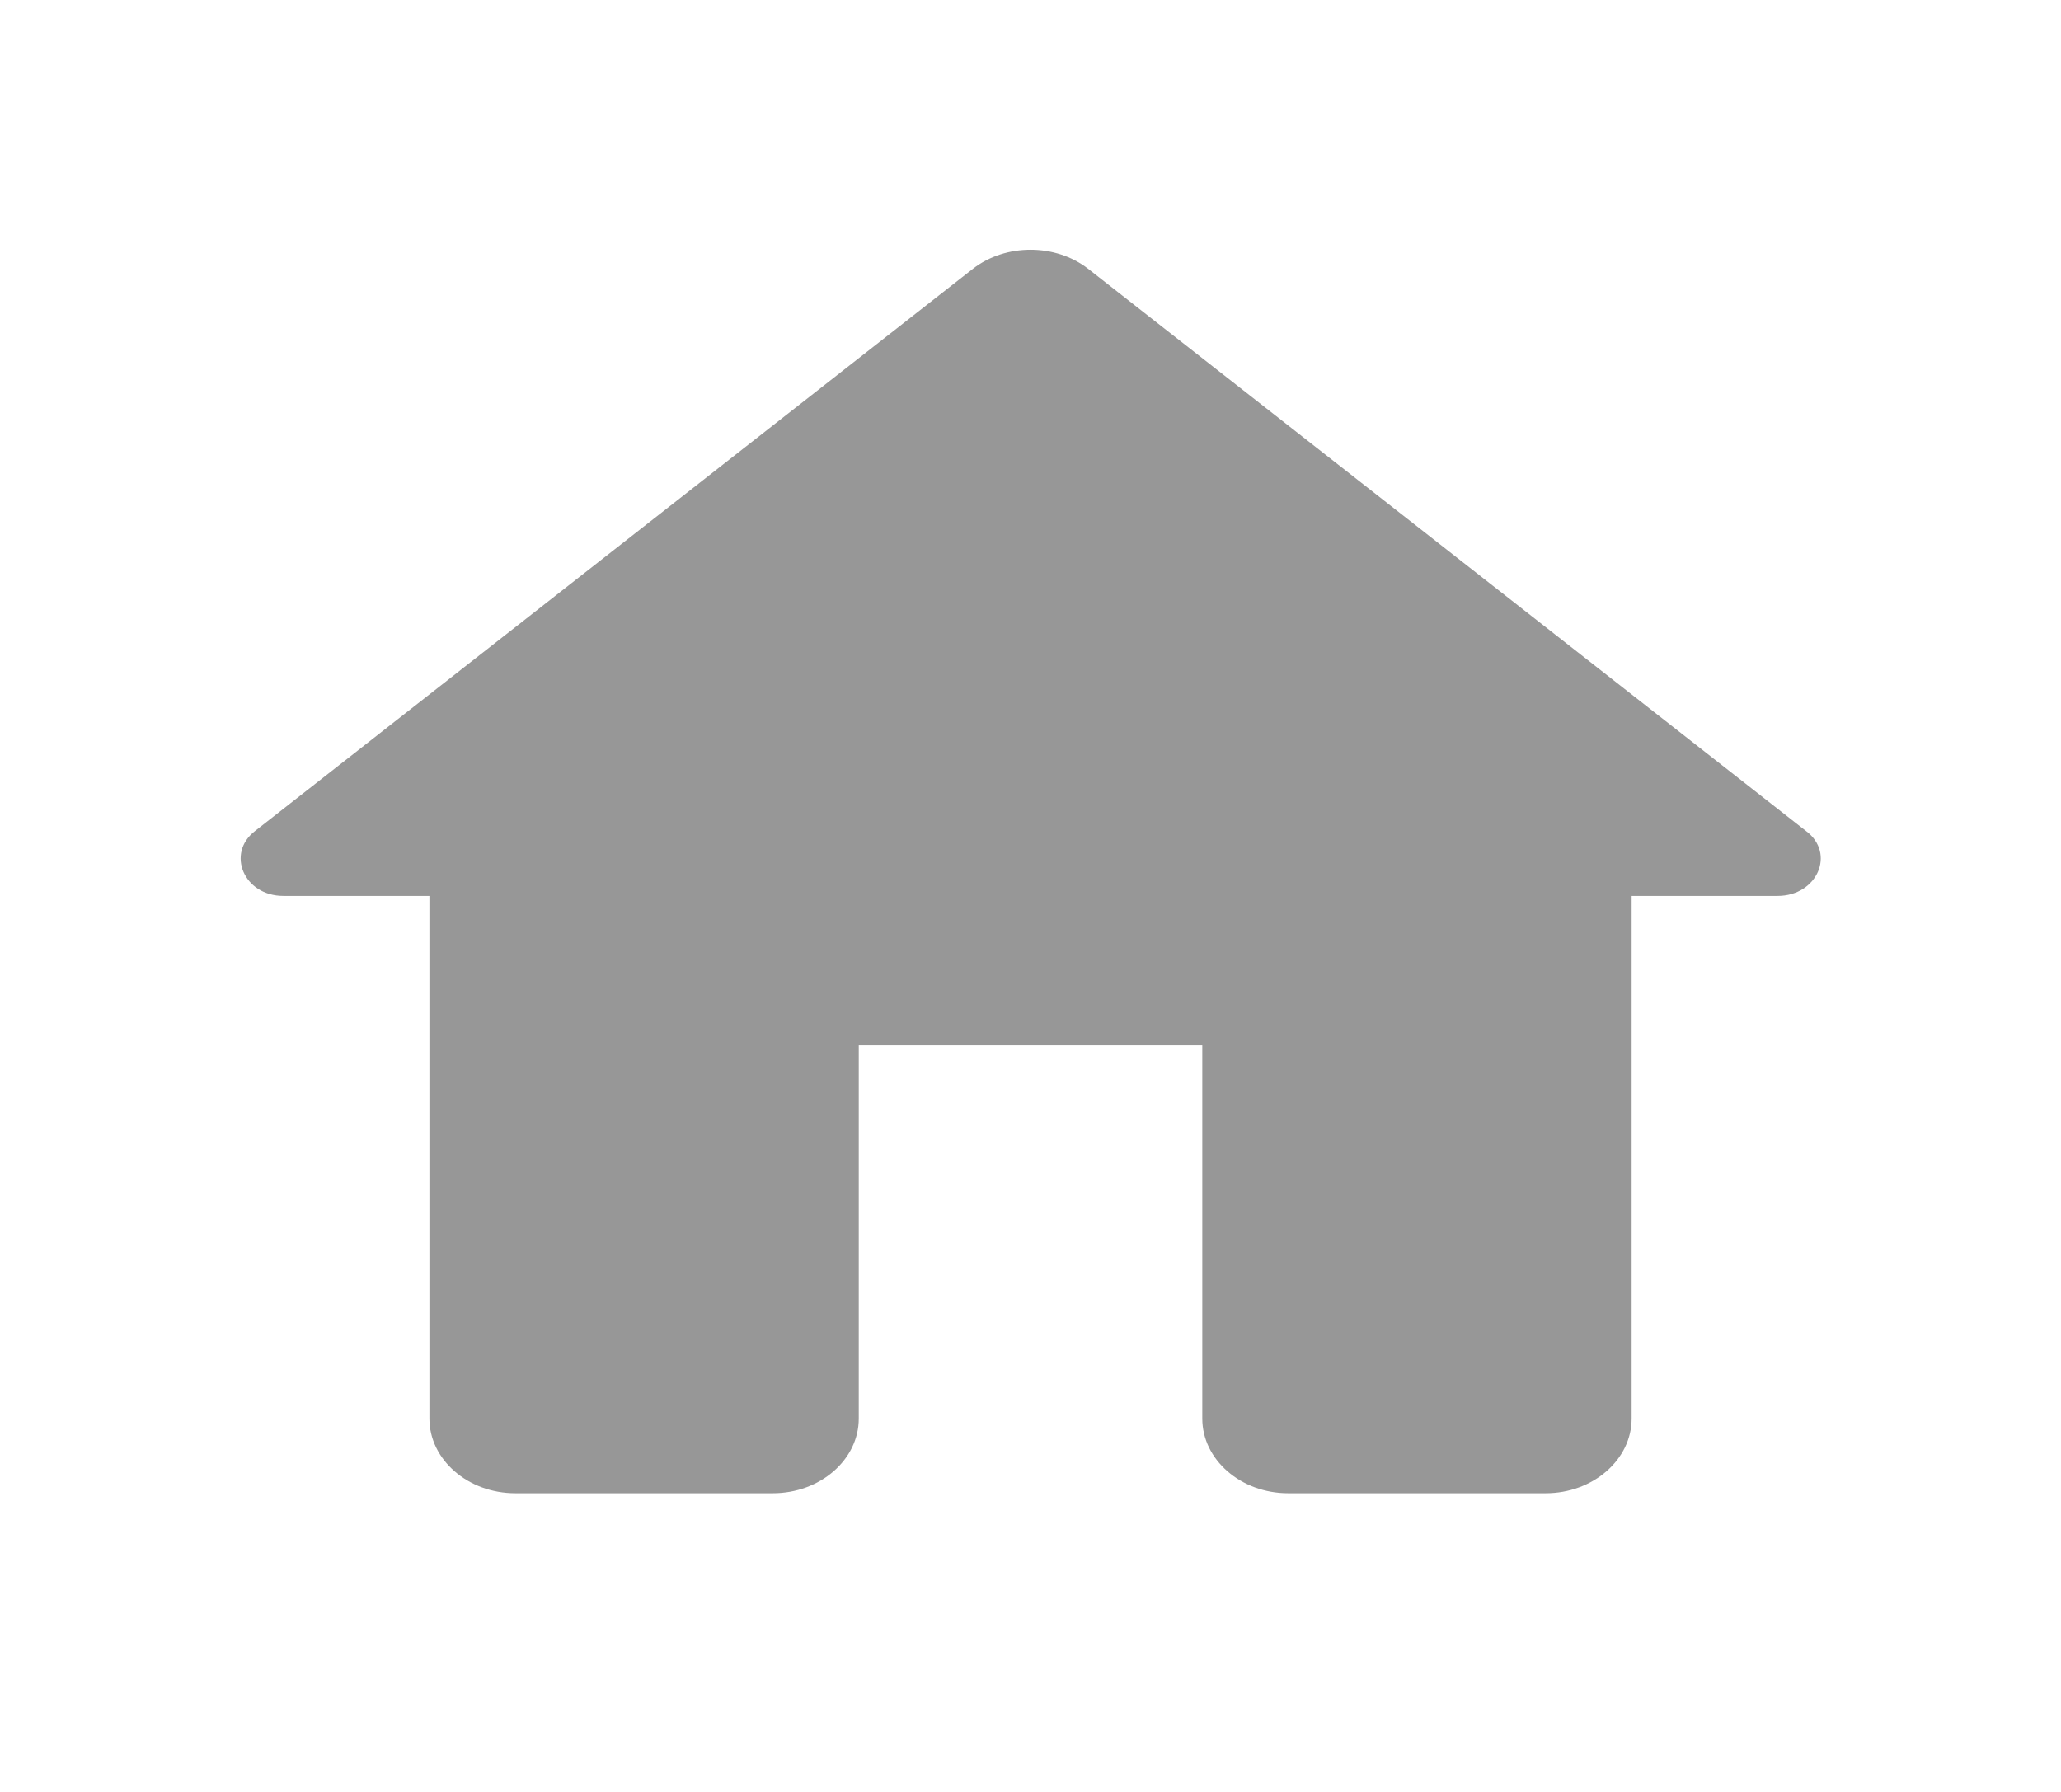 <svg width="46" height="40" viewBox="0 0 46 40" fill="none" xmlns="http://www.w3.org/2000/svg">
<g clip-path="url(#clip0_757_3843)">
<path d="M19.167 31.666V23.333H26.834V31.666C26.834 32.583 27.696 33.333 28.75 33.333H34.5C35.554 33.333 36.417 32.583 36.417 31.666V19.999H39.675C40.557 19.999 40.979 19.049 40.308 18.549L24.285 5.999C23.556 5.433 22.445 5.433 21.716 5.999L5.693 18.549C5.041 19.049 5.444 19.999 6.325 19.999H9.584V31.666C9.584 32.583 10.446 33.333 11.5 33.333H17.25C18.305 33.333 19.167 32.583 19.167 31.666Z" fill="#979797"/>
</g>
<defs>
<clipPath id="clip0_757_3843">
<rect width="46" height="40" fill="white"/>
</clipPath>
</defs>
</svg>
